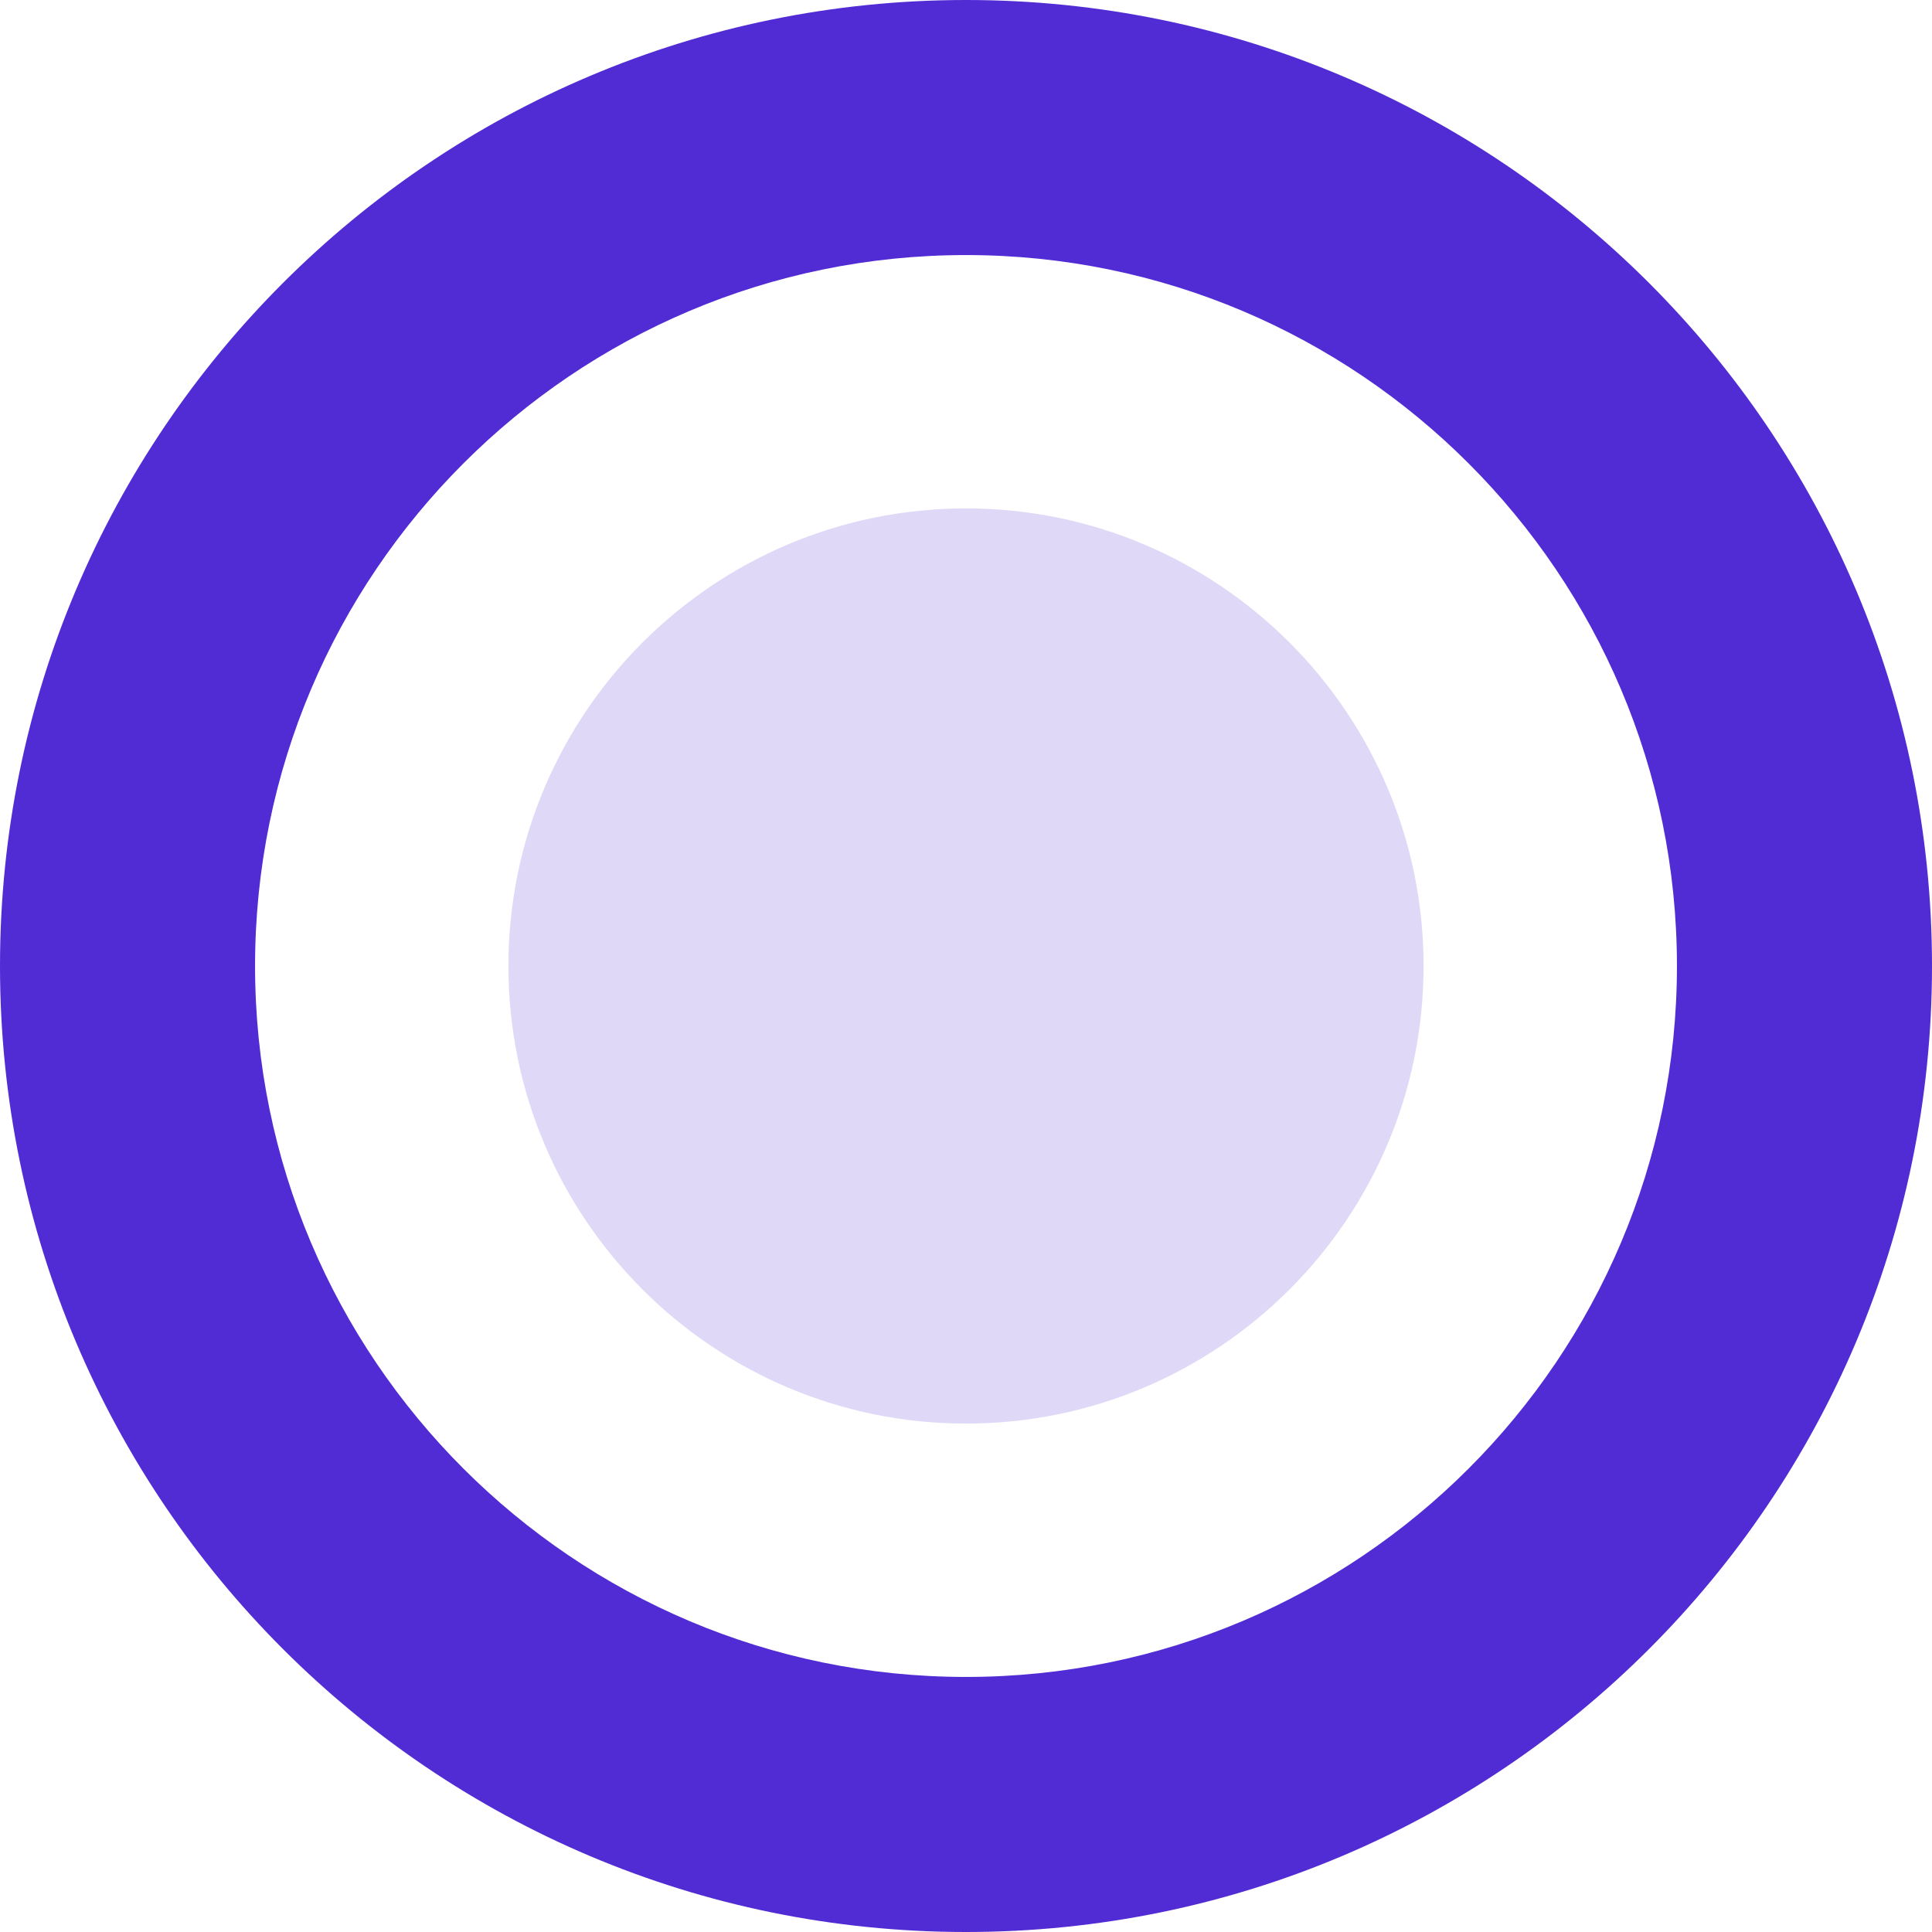 <svg height="456" width="456" viewBox="0 0 456 456" xmlns="http://www.w3.org/2000/svg">
    <path d="M228,0C102.1,0,0,102.1,0,228s102.1,228,228,228s228-102.1,228-228S353.9,0,228,0z M228,395.8c-92.6,0-167.8-75.2-167.8-167.8S135.4,60.2,228,60.2S395.8,135.4,395.8,228S320.6,395.8,228,395.8z" fill="#512BD4"/>
    <path d="M228,120c-59.6,0-108,48.4-108,108s48.4,108,108,108s108-48.4,108-108S287.6,120,228,120z" fill="#DFD8F7"/>
</svg>
